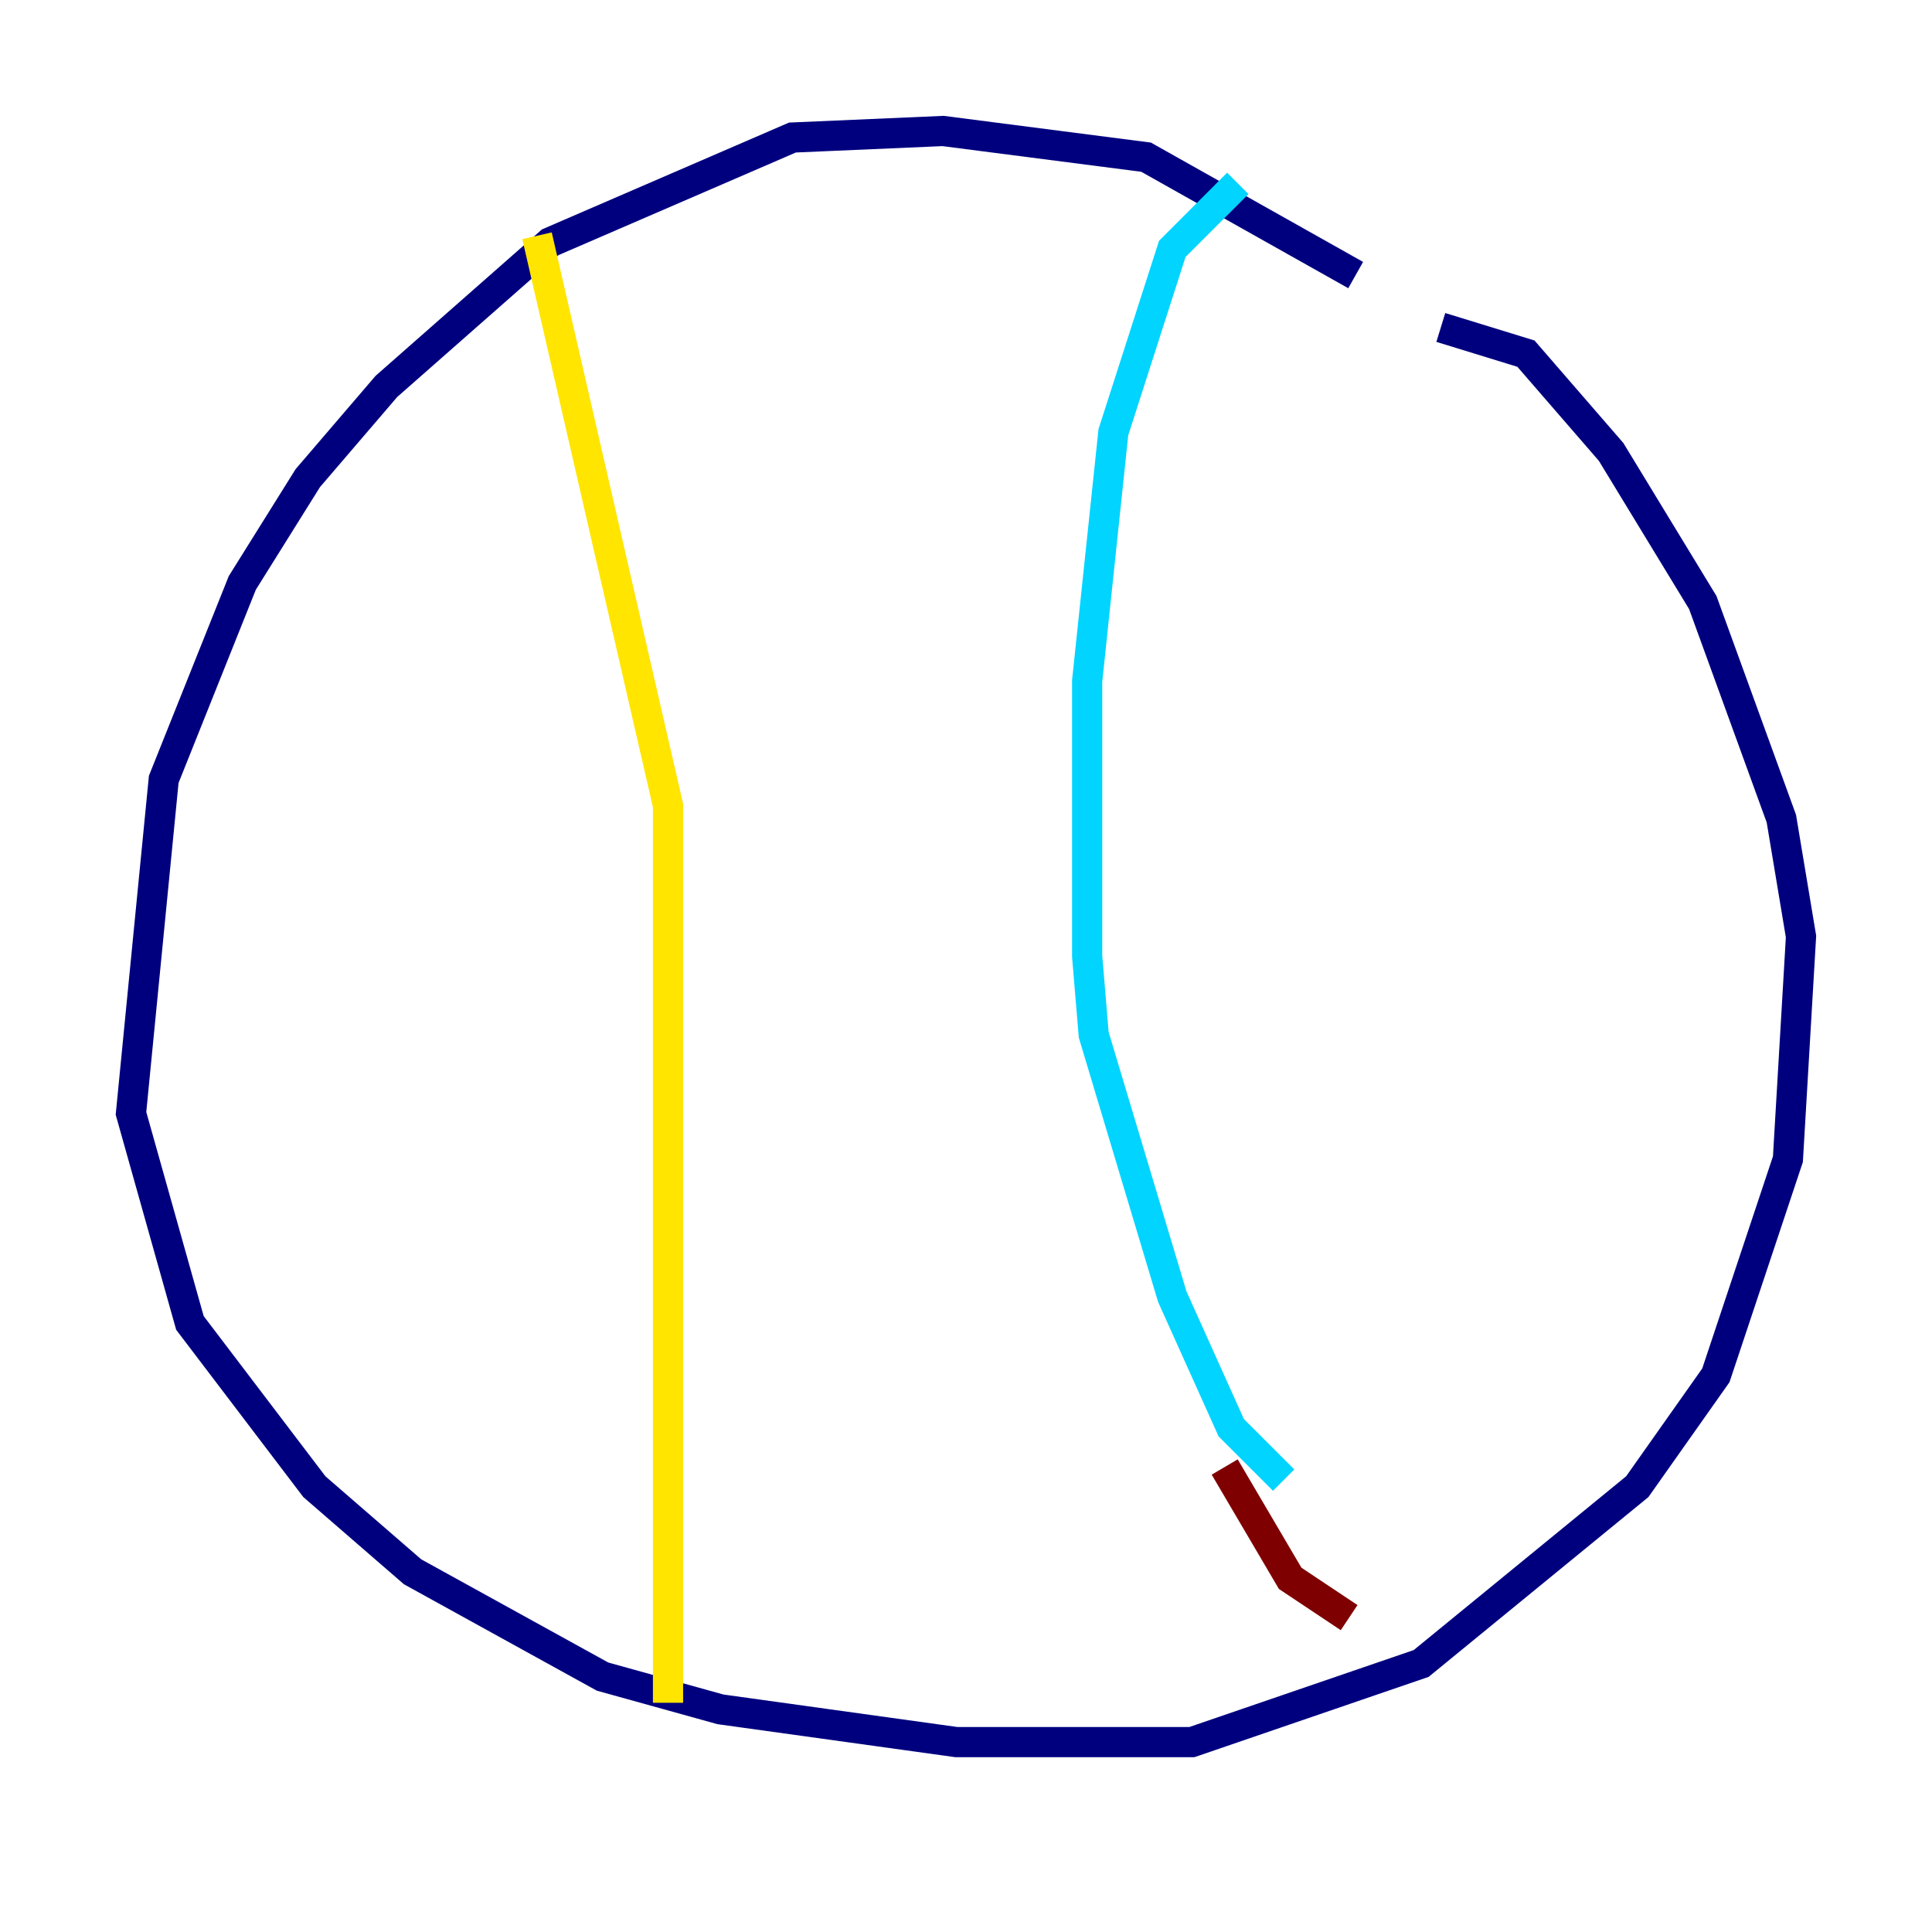 <?xml version="1.0" encoding="utf-8" ?>
<svg baseProfile="tiny" height="128" version="1.2" viewBox="0,0,128,128" width="128" xmlns="http://www.w3.org/2000/svg" xmlns:ev="http://www.w3.org/2001/xml-events" xmlns:xlink="http://www.w3.org/1999/xlink"><defs /><polyline fill="none" points="89.817,18.224 75.932,10.414 62.481,8.678 52.502,9.112 36.447,16.054 25.6,25.6 20.393,31.675 16.054,38.617 10.848,51.634 8.678,73.763 12.583,87.647 20.827,98.495 27.336,104.136 39.919,111.078 47.729,113.248 63.349,115.417 78.969,115.417 94.156,110.21 108.475,98.495 113.681,91.119 118.454,76.8 119.322,62.047 118.02,54.237 112.814,39.919 106.739,29.939 101.098,23.43 95.458,21.695" stroke="#00007f" stroke-width="2" /><polyline fill="none" points="82.007,12.149 77.668,16.488 73.763,28.637 72.027,45.125 72.027,63.349 72.461,68.556 77.668,85.912 81.573,94.59 85.044,98.061" stroke="#00d4ff" stroke-width="2" /><polyline fill="none" points="35.58,15.62 44.258,53.37 44.258,112.814" stroke="#ffe500" stroke-width="2" /><polyline fill="none" points="81.139,97.193 85.478,104.57 89.383,107.173" stroke="#7f0000" stroke-width="2" /></svg>